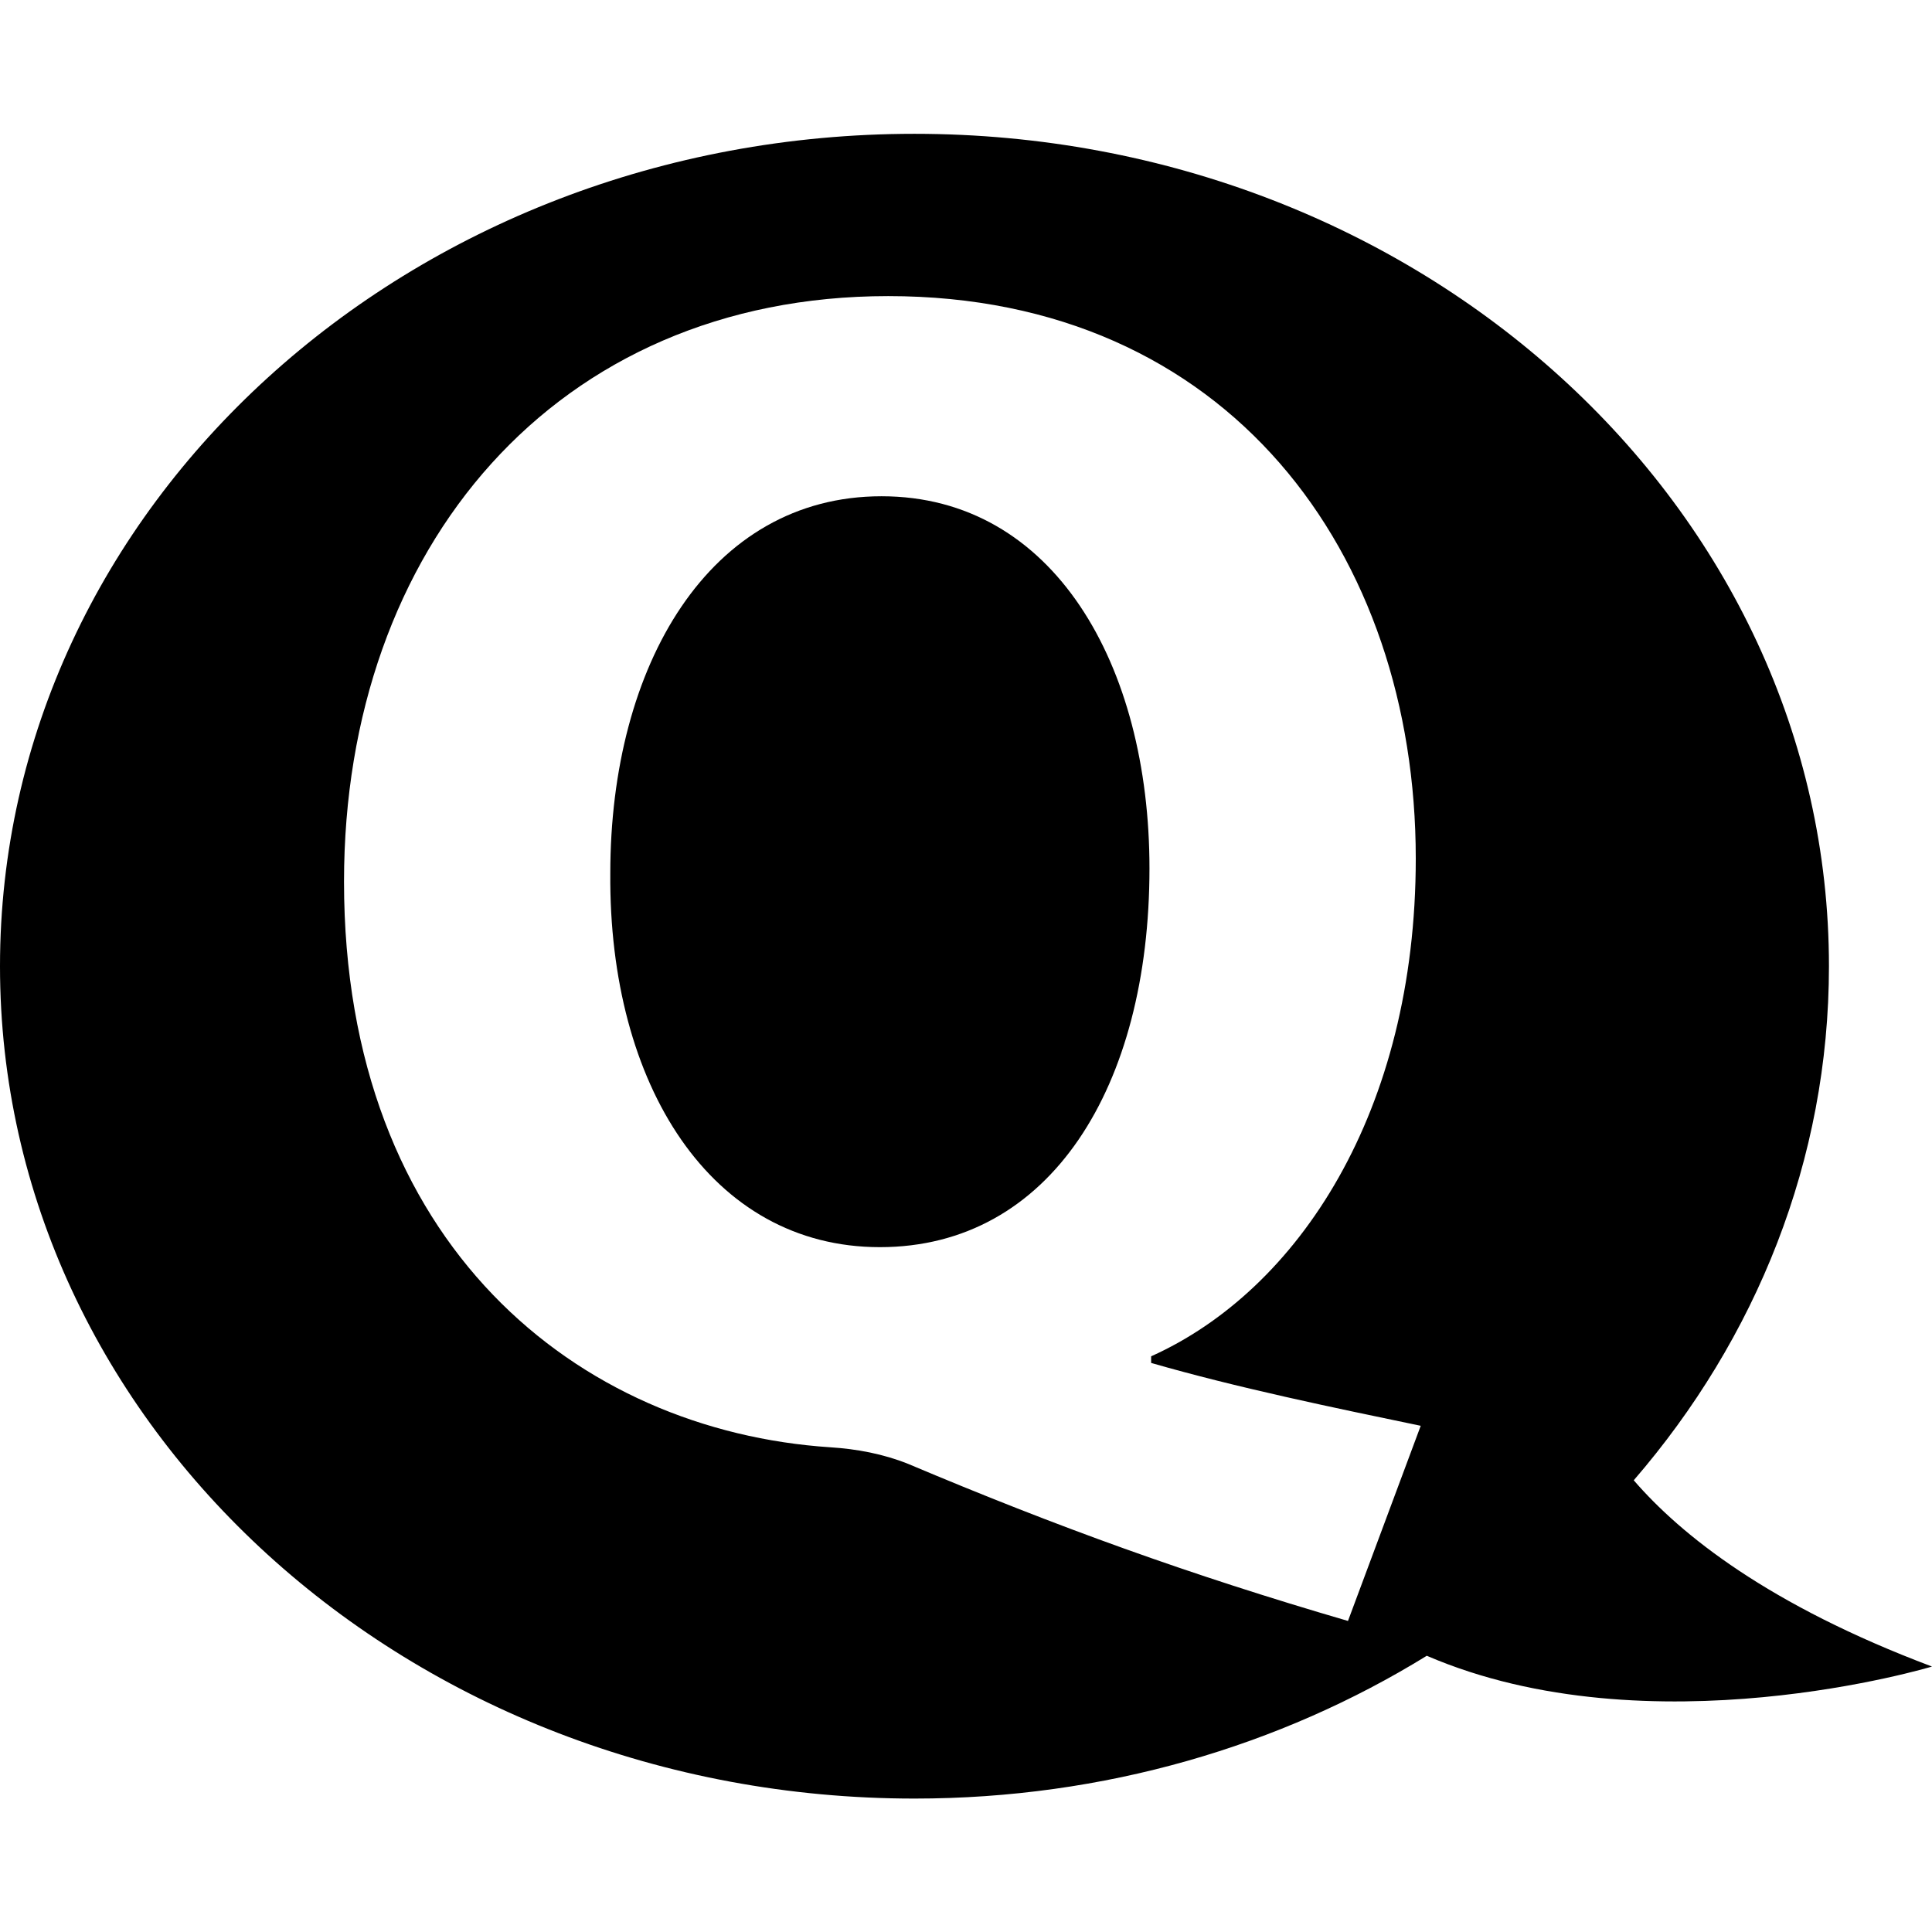 <?xml version="1.0" encoding="utf-8"?>
<!-- Generator: Adobe Illustrator 17.0.0, SVG Export Plug-In . SVG Version: 6.00 Build 0)  -->
<!DOCTYPE svg PUBLIC "-//W3C//DTD SVG 1.1//EN" "http://www.w3.org/Graphics/SVG/1.1/DTD/svg11.dtd">
<svg version="1.1" xmlns="http://www.w3.org/2000/svg" xmlns:xlink="http://www.w3.org/1999/xlink" x="0px" y="0px" width="80px"
	 height="80px" viewBox="9.5 15.5 80 80" enable-background="new 9.5 15.5 80 80" xml:space="preserve">
<g id="Layer_1">
	<g>
		<path d="M46.003,36.049c-7.123,0-11.232,6.986-11.232,15.615c-0.069,8.766,4.178,15.478,11.163,15.478
			c7.054,0,11.163-6.643,11.163-15.684C57.098,43.034,53.126,36.049,46.003,36.049z"/>
		<path d="M77.15,76.795c5.063-5.861,8.083-13.253,8.083-21.287c0-19.035-16.953-34.467-37.867-34.467S9.5,36.472,9.5,55.508
			s16.953,34.467,37.867,34.467c7.861,0,15.161-2.181,21.213-5.913c9.239,3.977,20.92,0.446,20.92,0.446
			C82.735,81.965,79.096,79.05,77.15,76.795z M65.317,82.62c-6.575-1.918-12.054-3.904-18.218-6.506
			c-1.027-0.411-2.123-0.616-3.219-0.685c-10.41-0.685-20.135-8.355-20.135-23.423c0-13.835,8.766-24.245,22.532-24.245
			c14.108,0,21.847,10.684,21.847,23.286c0,10.479-4.863,17.875-10.958,20.615v0.274c3.561,1.027,7.534,1.849,11.163,2.603
			L65.317,82.62z"/>
	</g>
</g>
<g id="Layer_2">
</g>
<g id="Layer_3">
</g>
<g id="Layer_4">
</g>
<g id="Layer_5">
</g>
</svg>
